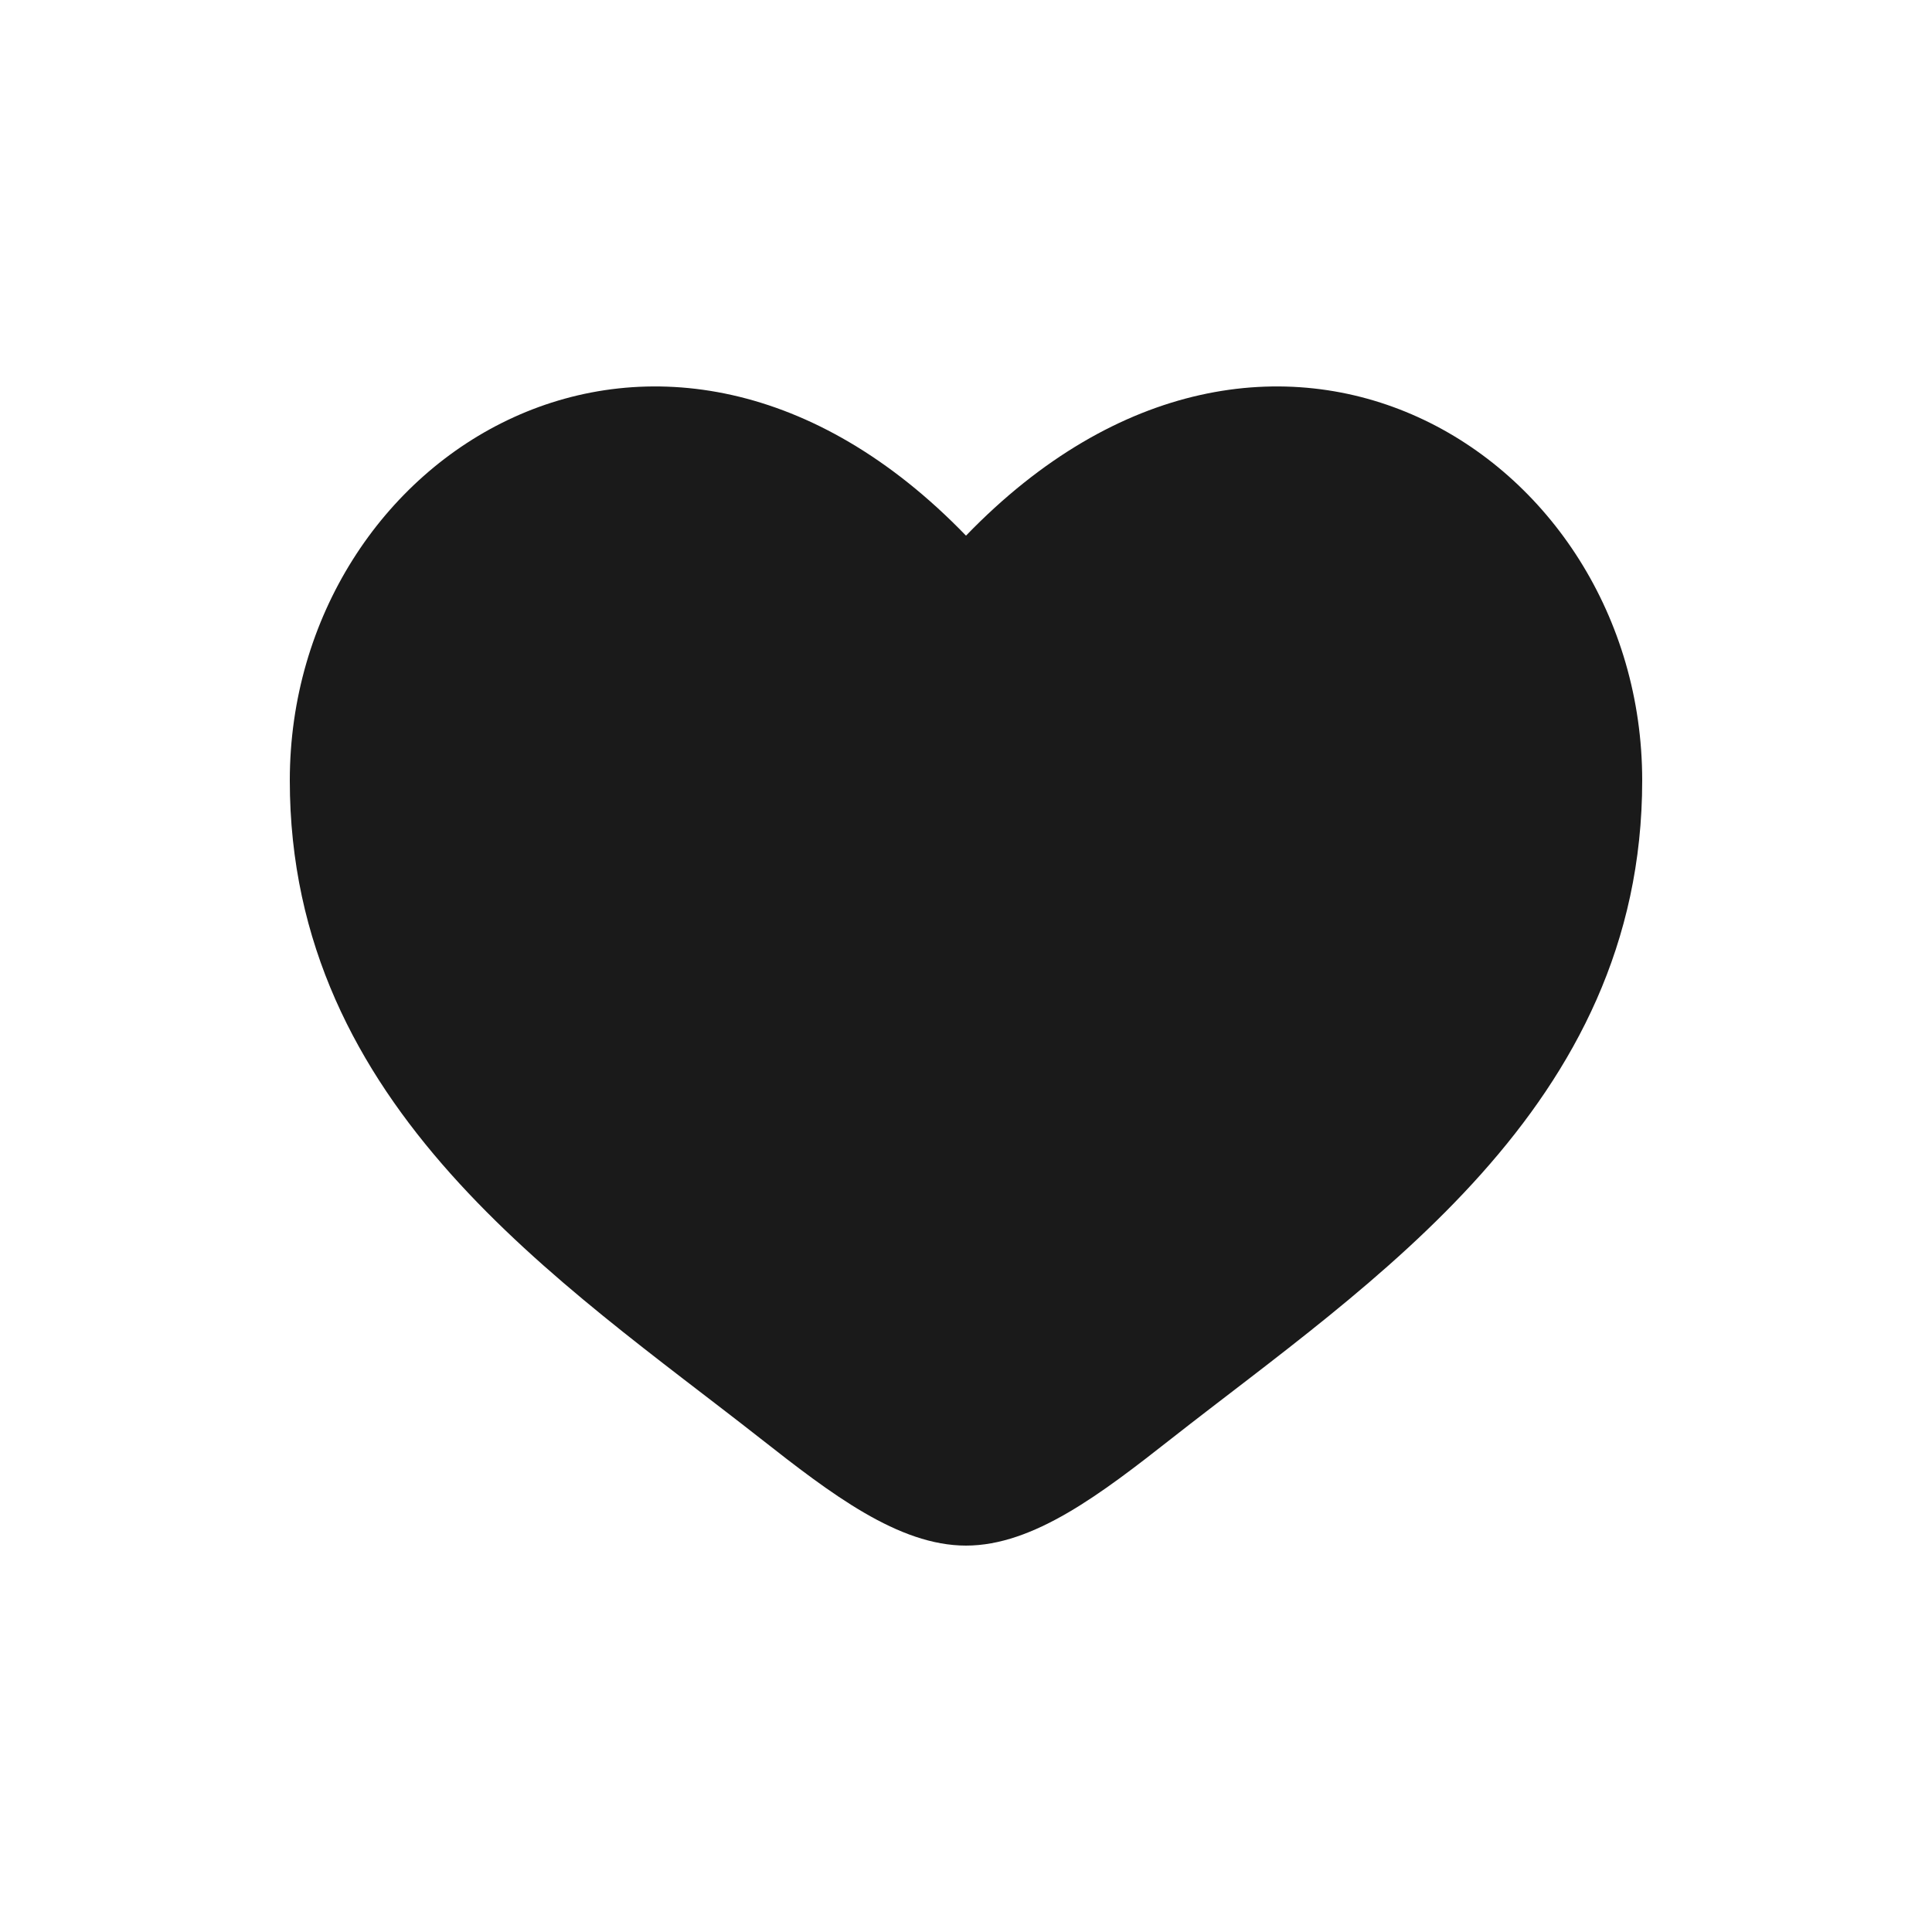 <svg width="20" height="20" viewBox="0 0 20 20" fill="none" xmlns="http://www.w3.org/2000/svg">
<path d="M3 8.079C3 11.469 5.814 13.275 7.873 14.892C8.6 15.463 9.3 16 10 16C10.7 16 11.4 15.463 12.127 14.892C14.186 13.275 17 11.469 17 8.079C17 4.69 13.15 2.286 10 5.545C6.85 2.286 3 4.69 3 8.079Z" fill="#1A1A1A"/>
</svg>
